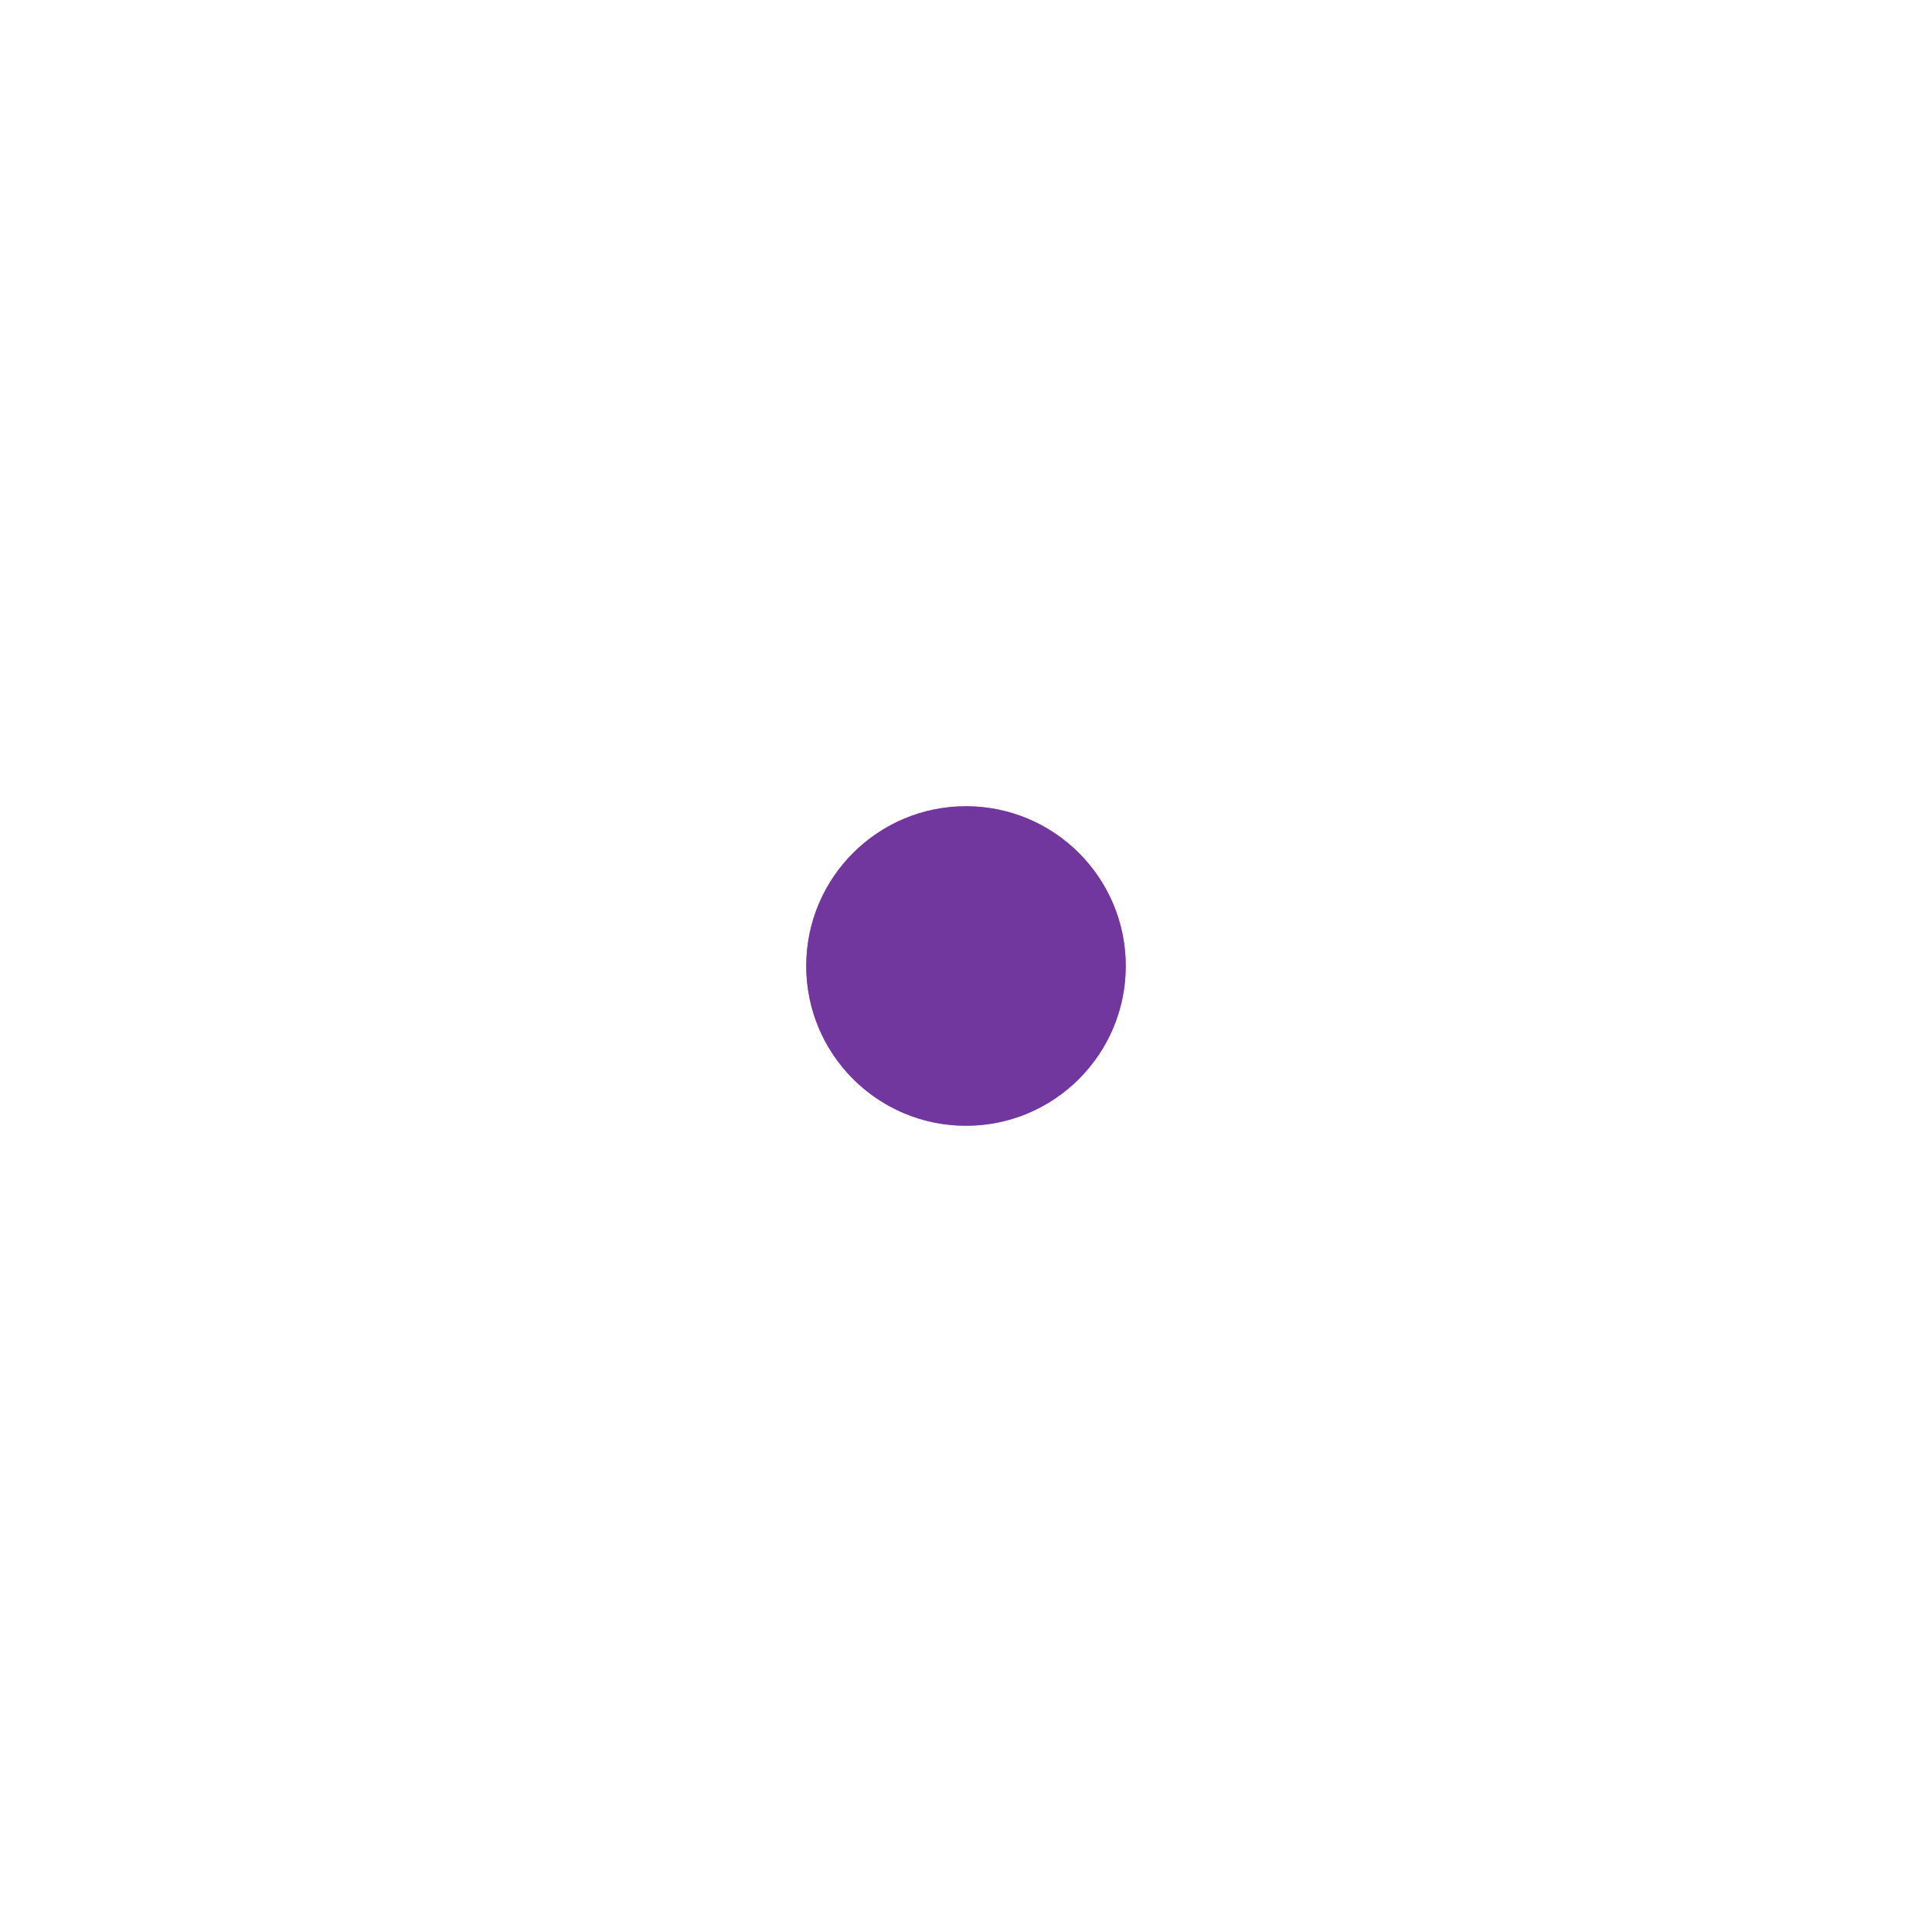 <?xml version="1.0" encoding="utf-8"?>
<!DOCTYPE svg PUBLIC "-//W3C//DTD SVG 1.1//EN" "http://www.w3.org/Graphics/SVG/1.1/DTD/svg11.dtd">
<svg version="1.1" id="Layer_1" xmlns="http://www.w3.org/2000/svg" xmlns:xlink="http://www.w3.org/1999/xlink" x="0px" y="0px"
	 width="150px" height="150px" viewBox="0 0 150 150" enable-background="new 0 0 150 150" xml:space="preserve">

<circle opacity="0.75" fill="rgb(194,24,91)" cx="75" cy="75" r="12.404">
	<animateTransform attributeName="transform"
                  attributeType="XML"
                  type="translate"
                  dur=".7s"
                  values="50,0;0,0;50,0;"
                  repeatCount="indefinite"/>
</circle>

<circle opacity="0.75" fill="rgb(81,45,168)" cx="75" cy="75" r="12.404">
	<animateTransform attributeName="transform"
                  attributeType="XML"
                  type="translate"
                  dur=".7s"
                  values="-50,0;0,0;-50,0;"
                  repeatCount="indefinite"/>
</circle>
</svg>
